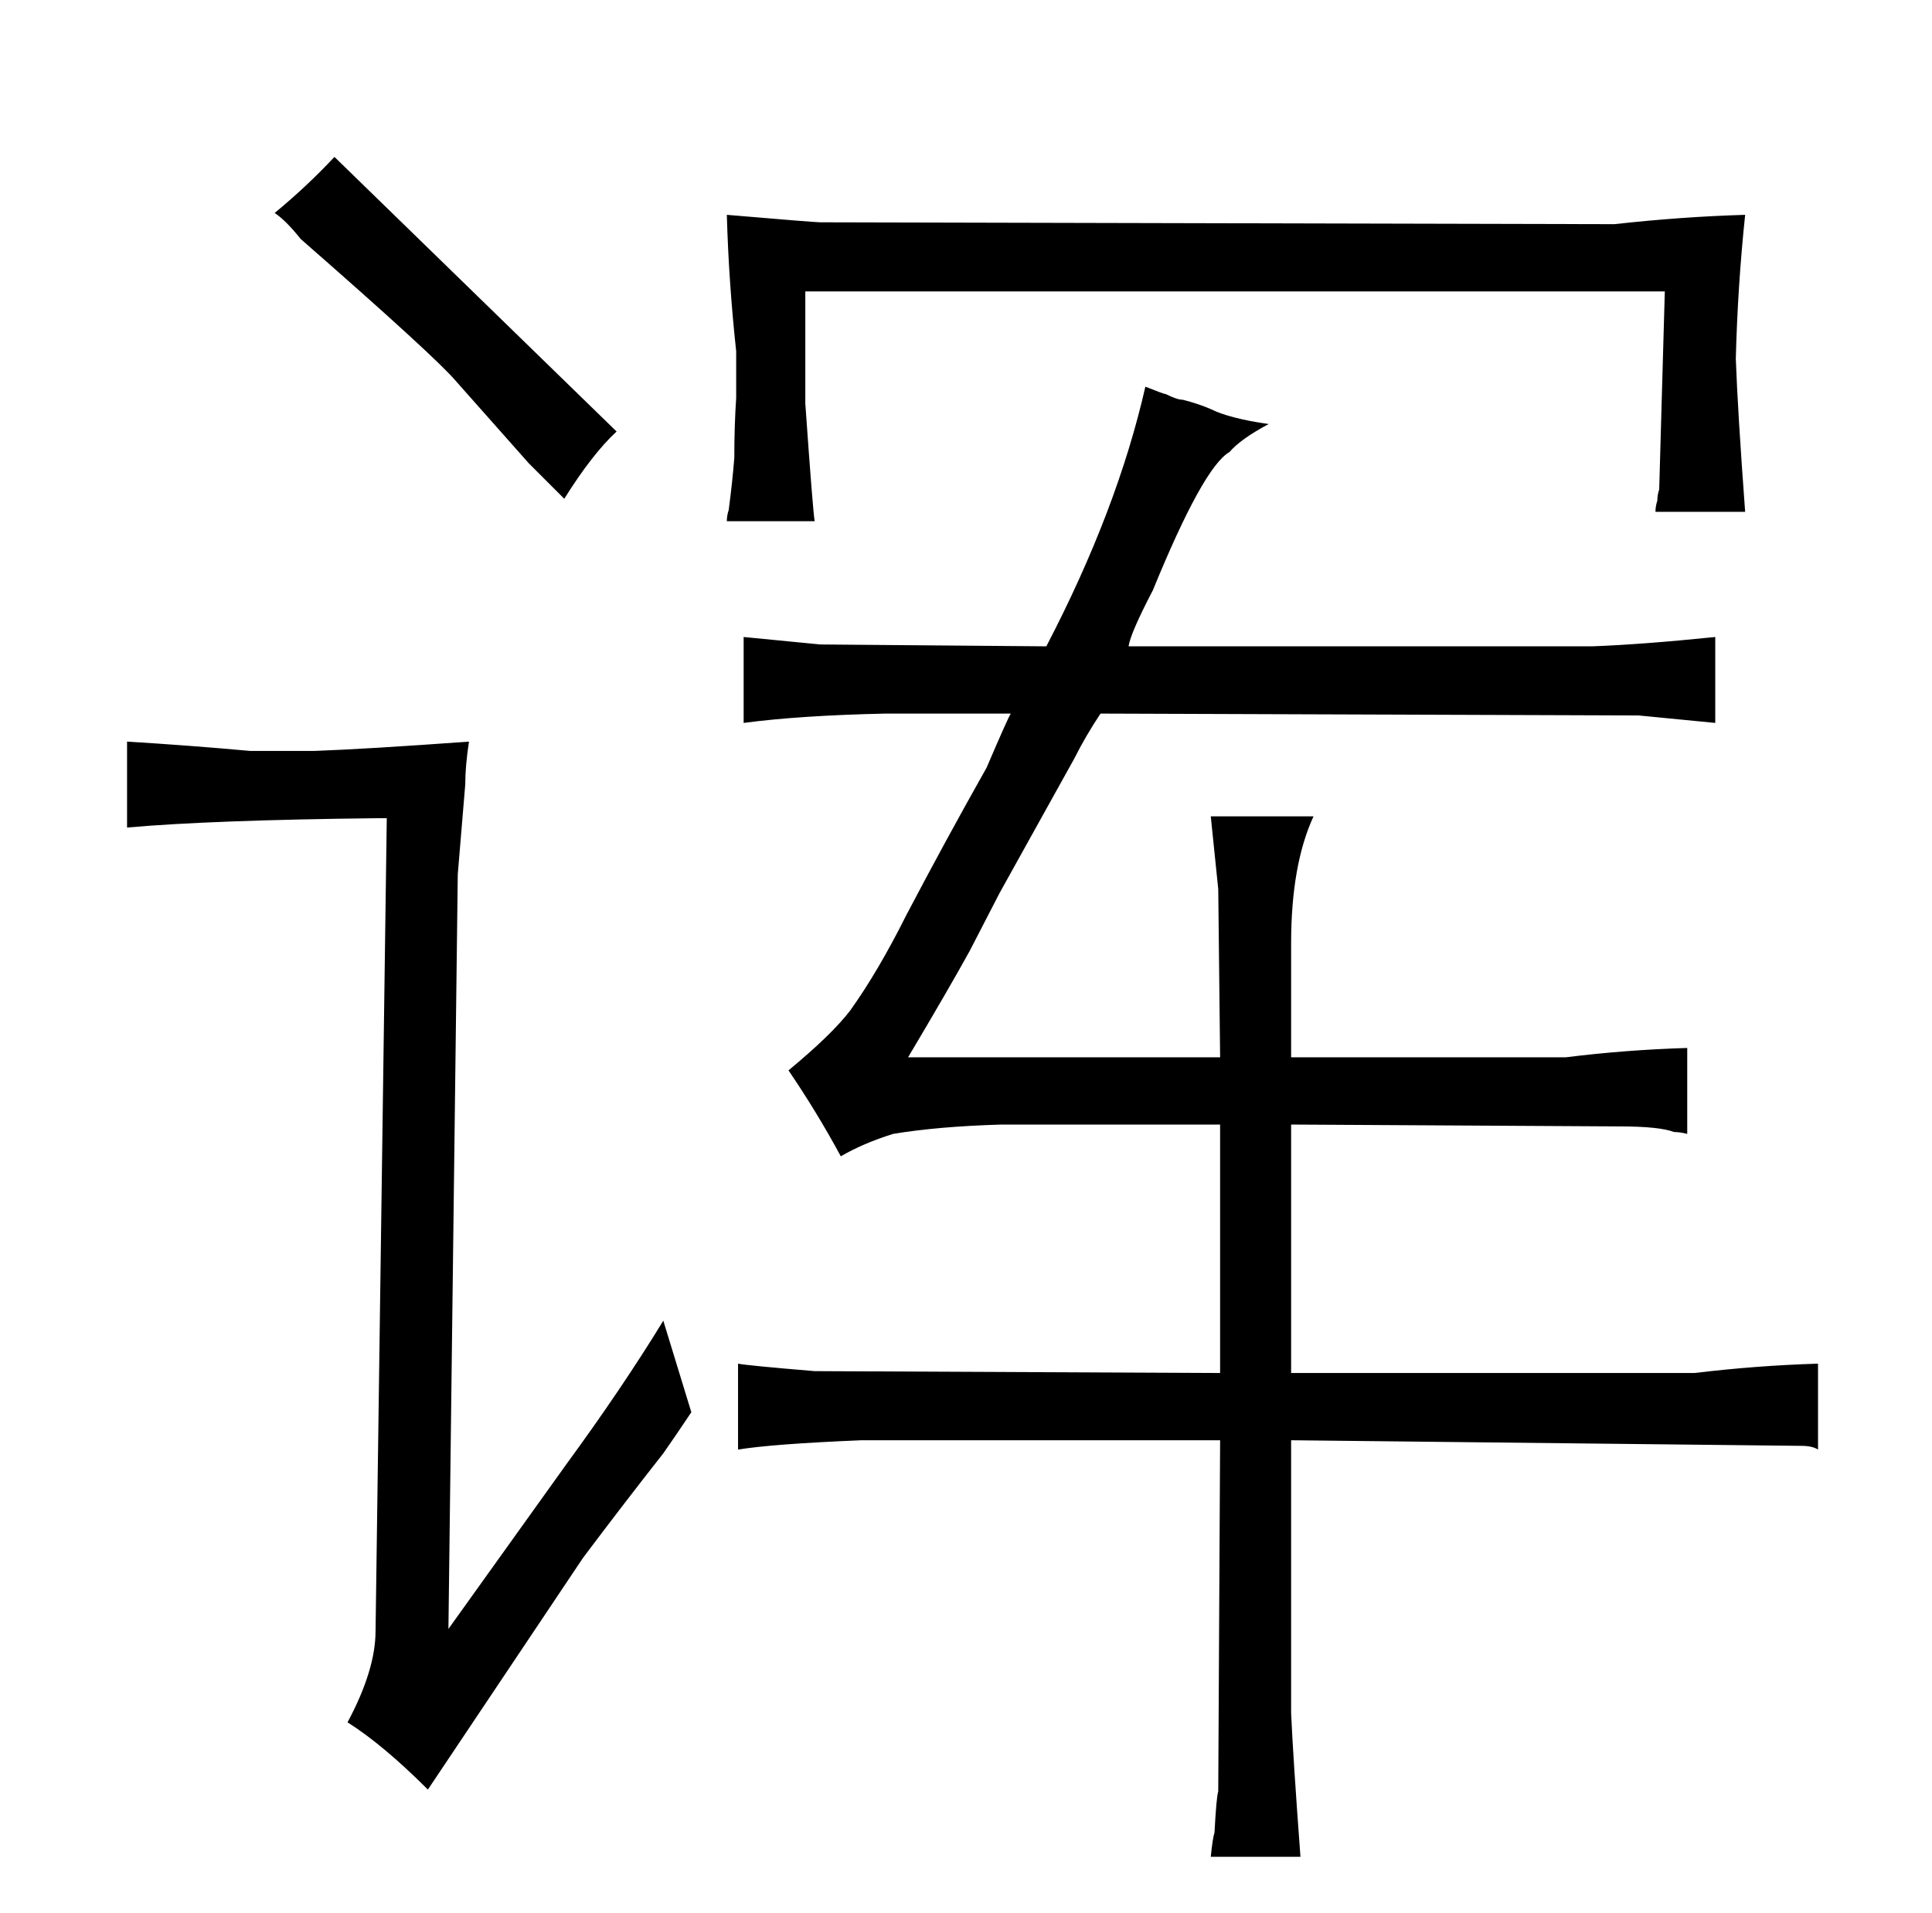 <?xml version="1.0" standalone="no"?>
<!DOCTYPE svg PUBLIC "-//W3C//DTD SVG 1.1//EN" "http://www.w3.org/Graphics/SVG/1.1/DTD/svg11.dtd" >
<svg xmlns="http://www.w3.org/2000/svg" xmlns:xlink="http://www.w3.org/1999/xlink" version="1.1" viewBox="-10 0 1034 1024">
  <g transform="matrix(1 0 0 -1 0 820)">
   <path fill="currentColor"
d="M384 607q-1 -15 -1 -32q-1 -13 -3 -28q-1 -3 -1 -6h47q-1 6 -5 63v60h460l-3 -106q-1 -3 -1 -6q-1 -3 -1 -6h48q-4 54 -5 82q1 39 5 77q-34 -1 -70 -5l-425 1q-3 0 -50 4q1 -36 5 -73v-25zM643 85l-217 1q-36 3 -41 4v-46q18 3 66 5h192l-1 -188q-1 -3 -2 -22
q-1 -3 -2 -13h48q-4 54 -5 77v146l273 -3q6 0 9 -2v46q-33 -1 -66 -5h-216v133l176 -1q21 0 29 -3q3 0 7 -1v46q-33 -1 -65 -5h-147v61q0 42 12 68h-55l4 -39l1 -90h-167q22 37 33 57l16 31l40 72q6 12 14 24l288 -1l41 -4v46q-39 -4 -66 -5h-248q1 7 13 30q27 66 41 74
q6 7 21 15q-21 3 -31 8q-7 3 -15 5q-3 0 -9 3q-1 0 -11 4q-15 -66 -53 -139l-121 1l-41 4v-46q30 4 76 5h67q-1 -1 -13 -29q-22 -39 -43 -79q-15 -30 -30 -51q-10 -13 -33 -32q15 -22 28 -46q12 7 28 12q24 4 58 5h117v-133zM124 418q-33 3 -66 5v-46q45 4 134 5h5l-6 -435
q0 -21 -15 -49q19 -12 43 -36l83 124q21 28 43 56q7 10 15 22l-15 49q-22 -36 -52 -77l-63 -88l5 404l4 48q0 10 2 23q-55 -4 -83 -5h-34zM273 572l19 -19q15 24 28 36l-151 147q-15 -16 -32 -30q6 -4 14 -14q72 -63 83 -76z" />
  </g>

</svg>
